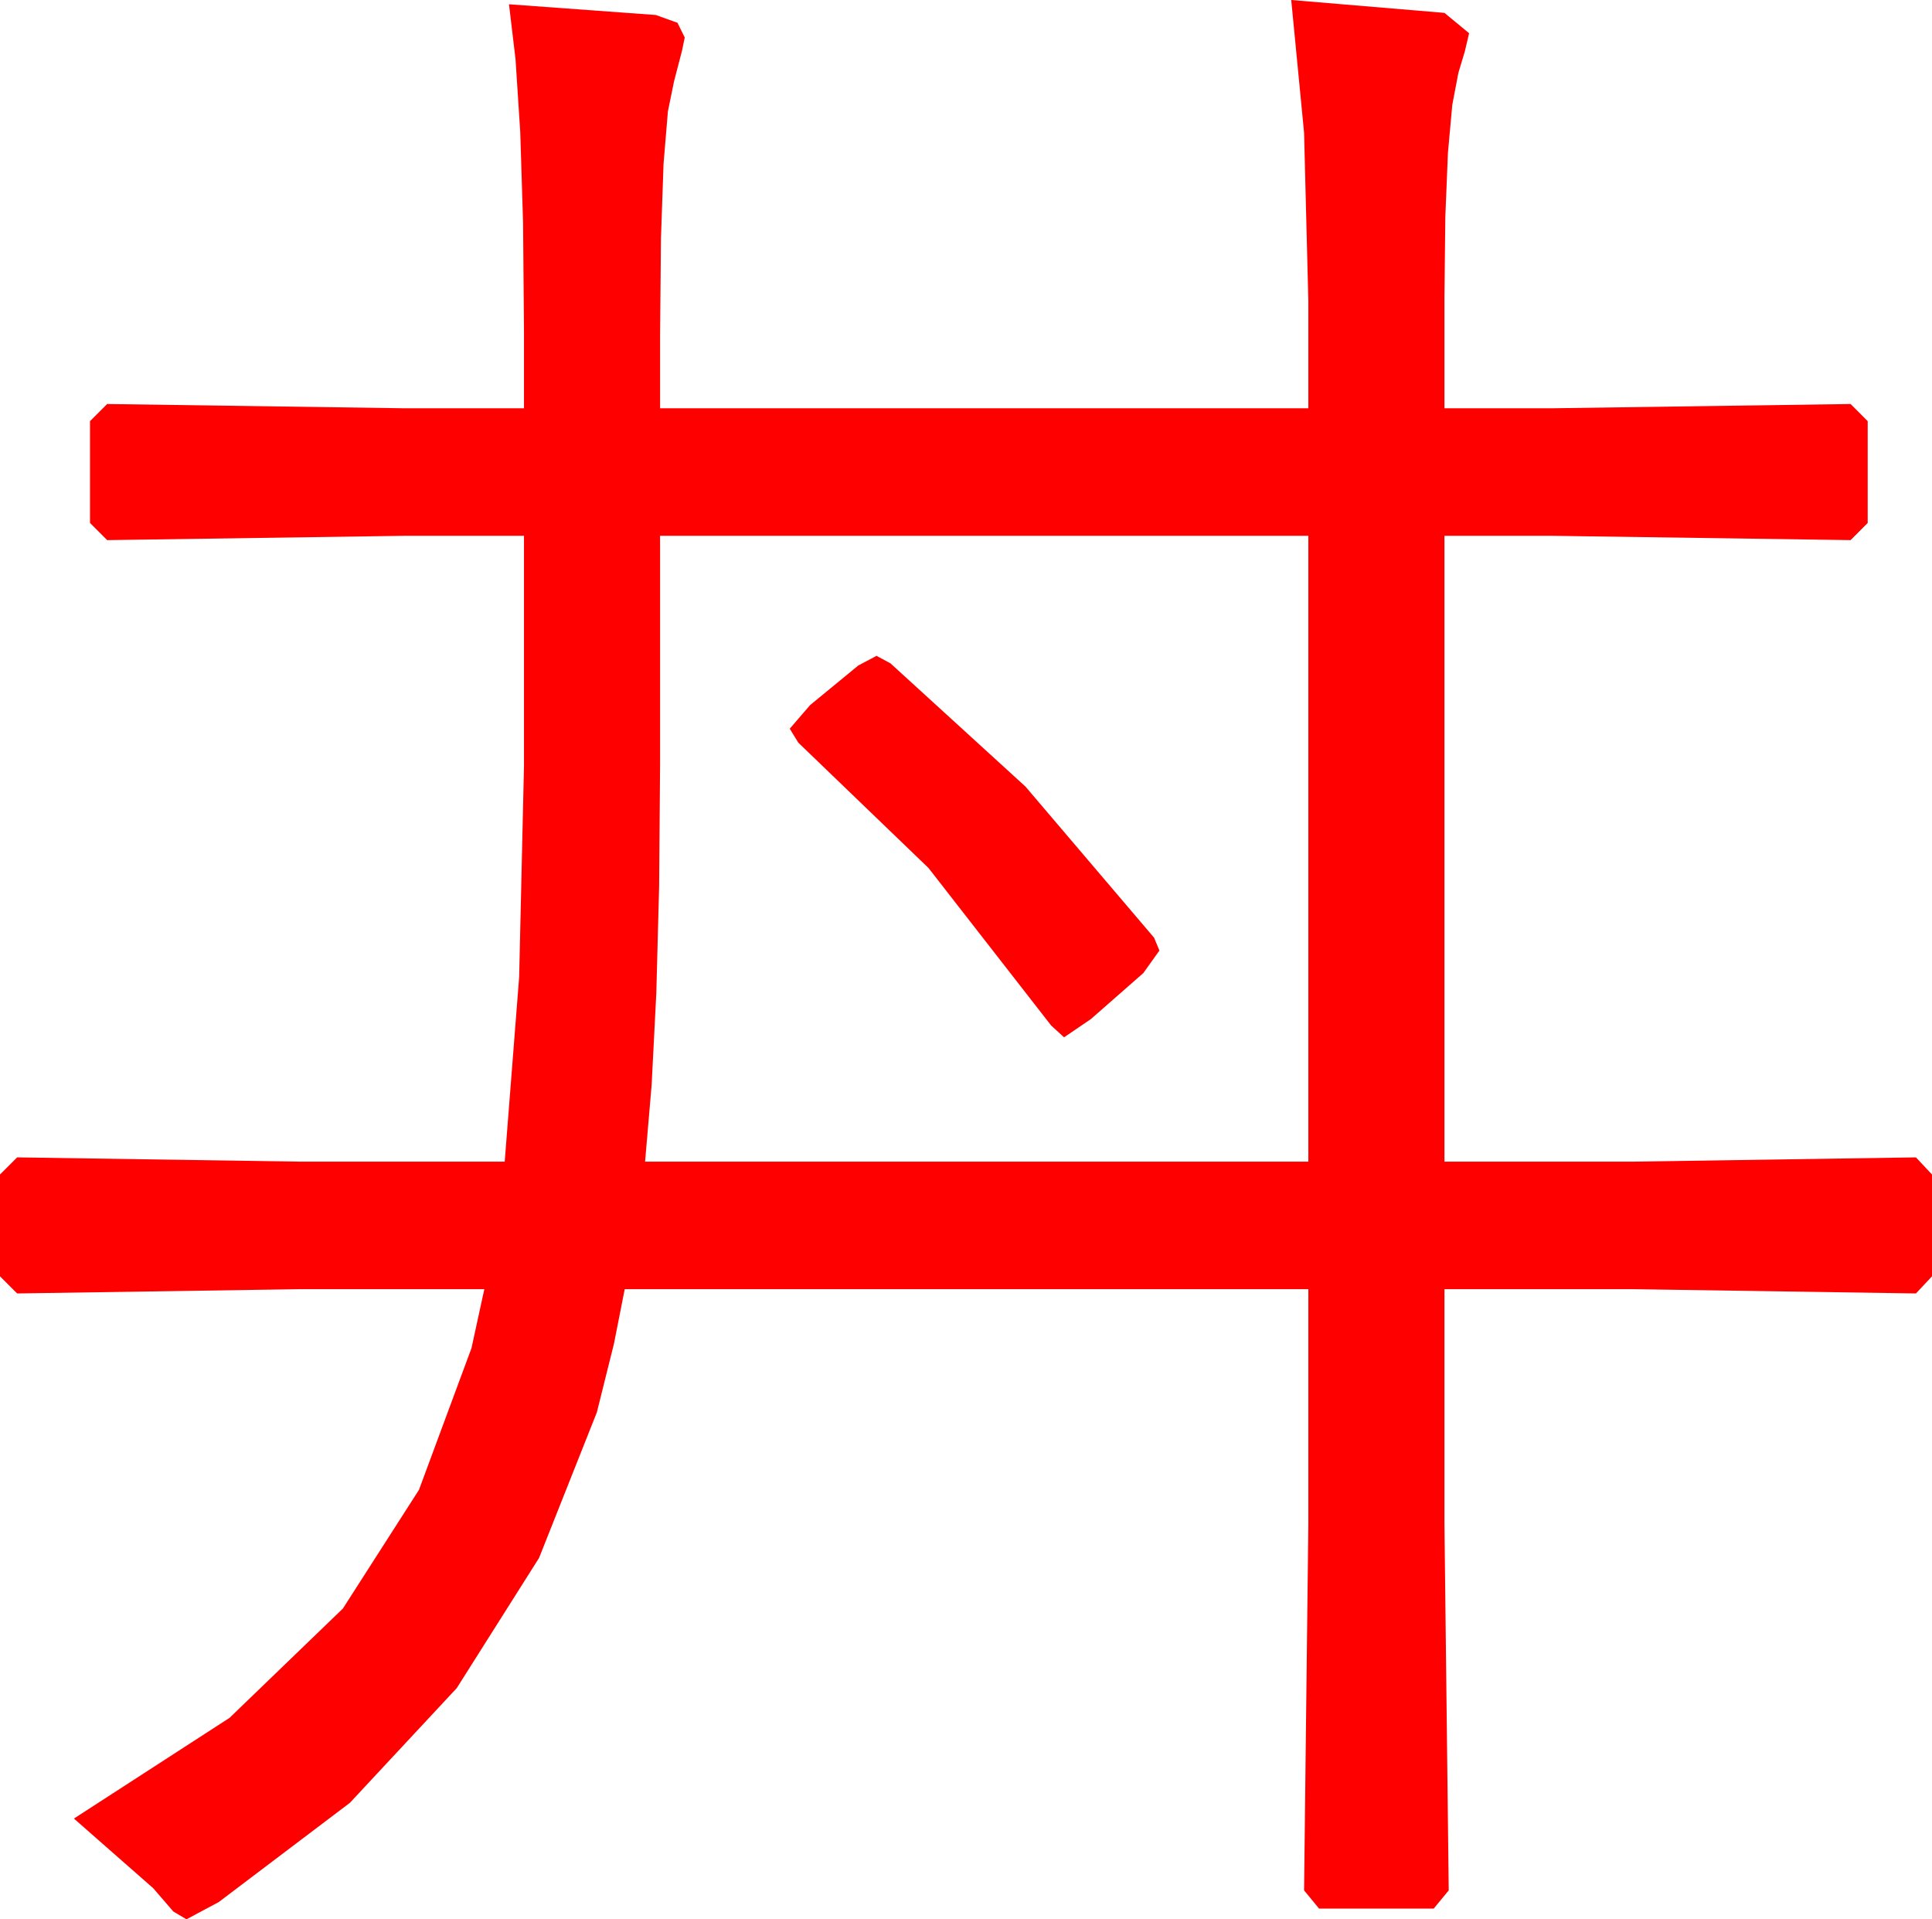 <?xml version="1.0" encoding="utf-8"?>
<!DOCTYPE svg PUBLIC "-//W3C//DTD SVG 1.1//EN" "http://www.w3.org/Graphics/SVG/1.1/DTD/svg11.dtd">
<svg width="52.822" height="52.471" xmlns="http://www.w3.org/2000/svg" xmlns:xlink="http://www.w3.org/1999/xlink" xmlns:xml="http://www.w3.org/XML/1998/namespace" version="1.1">
  <g>
    <g>
      <path style="fill:#FF0000;fill-opacity:1" d="M23.965,17.93L24.346,18.135 28.037,21.504 31.553,25.635 31.699,25.986 31.26,26.602 29.824,27.861 29.092,28.359 28.74,28.037 25.386,23.73 21.826,20.303 21.592,19.922 22.148,19.277 23.467,18.193 23.965,17.93z M18.047,14.648L18.047,20.889 18.021,24.227 17.944,27.151 17.816,29.661 17.637,31.758 35.771,31.758 35.771,14.648 18.047,14.648z M35.303,0L39.492,0.352 40.166,0.908 40.049,1.406 39.873,1.992 39.706,2.869 39.587,4.182 39.516,5.931 39.492,8.115 39.492,11.162 42.422,11.162 50.596,11.045 51.064,11.514 51.064,14.297 50.596,14.766 42.422,14.648 39.492,14.648 39.492,31.758 44.648,31.758 52.383,31.641 52.822,32.109 52.822,34.893 52.383,35.361 44.648,35.244 39.492,35.244 39.492,41.66 39.609,51.68 39.199,52.178 36.064,52.178 35.654,51.68 35.771,41.66 35.771,35.244 17.08,35.244 16.787,36.731 16.318,38.613 14.738,42.592 12.488,46.15 9.567,49.286 5.977,52.002 5.098,52.471 4.739,52.258 4.189,51.621 2.021,49.717 6.277,46.963 9.375,43.975 11.455,40.73 12.891,36.855 13.242,35.244 8.203,35.244 0.469,35.361 0,34.893 0,32.109 0.469,31.641 8.203,31.758 13.799,31.758 14.194,26.711 14.326,20.947 14.326,14.648 11.074,14.648 2.93,14.766 2.461,14.297 2.461,11.514 2.93,11.045 11.074,11.162 14.326,11.162 14.326,9.053 14.301,6.088 14.224,3.611 14.095,1.62 13.916,0.117 17.93,0.41 18.523,0.623 18.721,1.025 18.647,1.384 18.428,2.227 18.261,3.045 18.142,4.475 18.071,6.517 18.047,9.17 18.047,11.162 35.771,11.162 35.771,8.232 35.654,3.625 35.303,0z" />
    </g>
  </g>
</svg>
